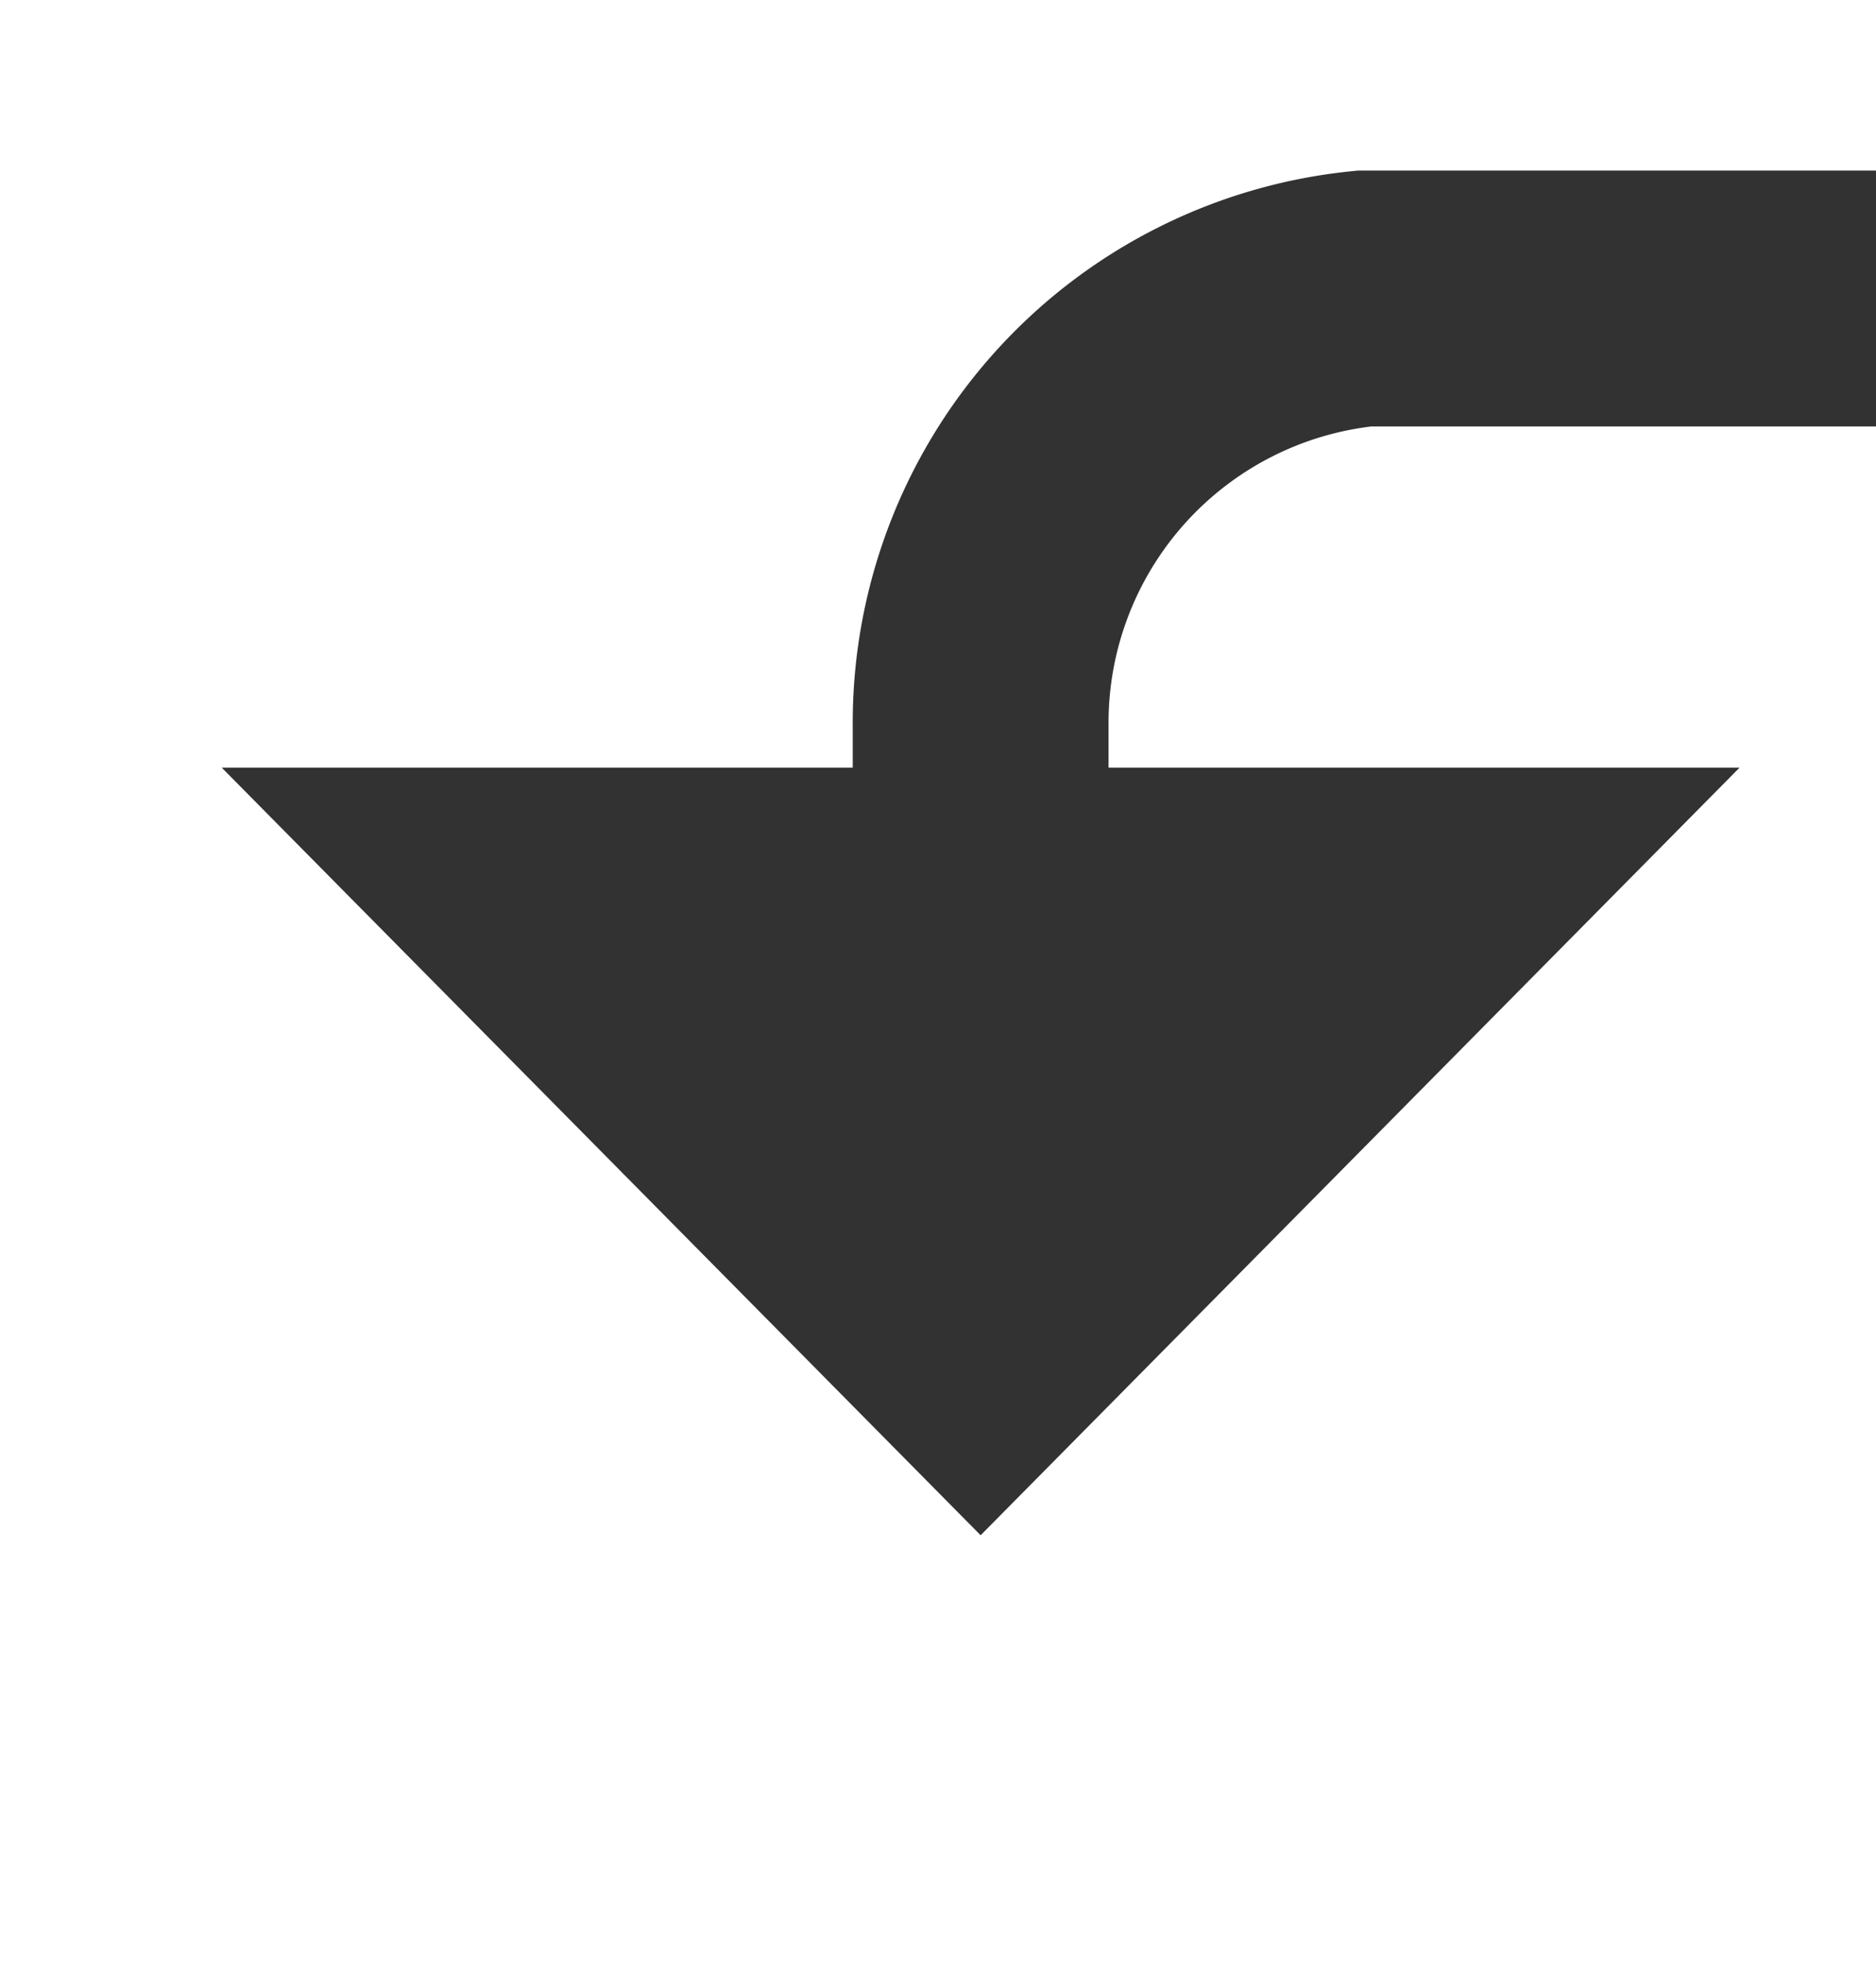 ﻿<?xml version="1.0" encoding="utf-8"?>
<svg version="1.1" xmlns:xlink="http://www.w3.org/1999/xlink" width="22px" height="23px" preserveAspectRatio="xMidYMin meet" viewBox="210 397  20 23" xmlns="http://www.w3.org/2000/svg">
  <path d="M 454.5 346  L 454.5 395  A 5 5 0 0 1 449.5 400.5 L 225 400.5  A 5 5 0 0 0 220.5 405.5 L 220.5 408  " stroke-width="3" stroke="#323232" fill="none" />
  <path d="M 211.6 406  L 220.5 415  L 229.4 406  L 211.6 406  Z " fill-rule="nonzero" fill="#323232" stroke="none" />
</svg>